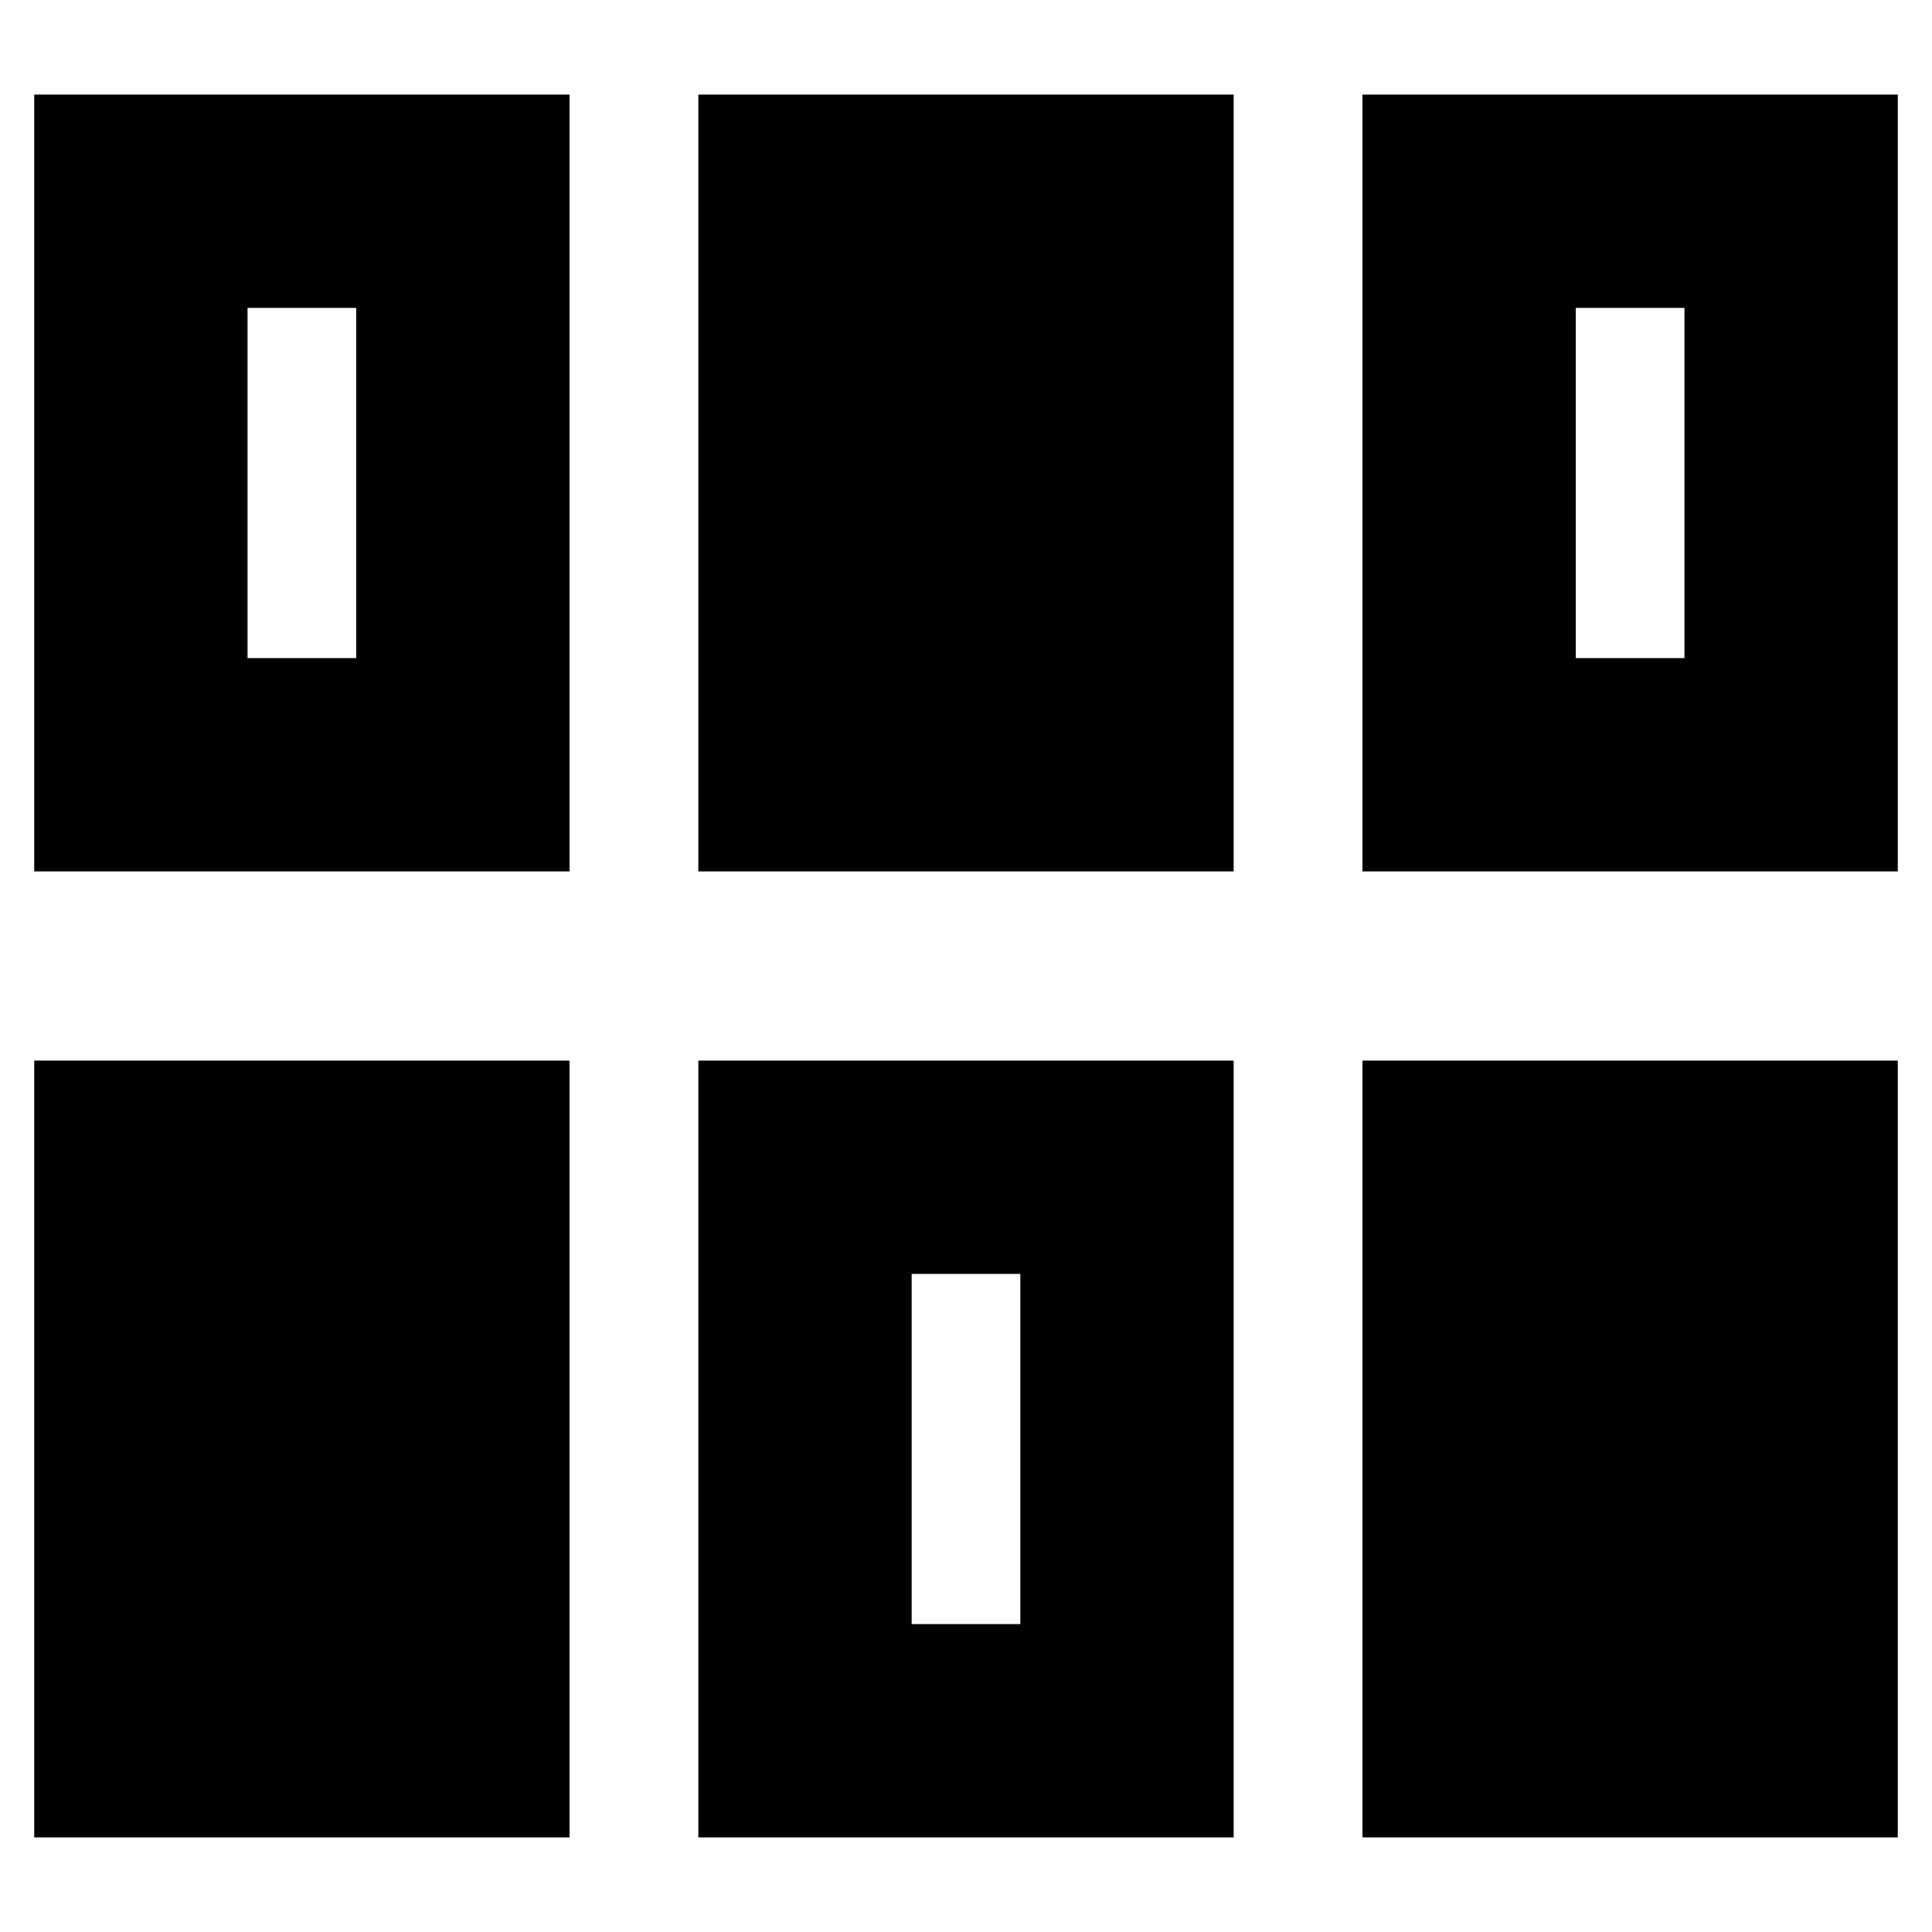 <svg xmlns="http://www.w3.org/2000/svg" height="24" viewBox="0 -960 960 960" width="24"><path d="M17-47v-386h266v386H17Zm330 0v-386h266v386H347Zm330 0v-386h266v386H677ZM453-153h54v-174h-54v174ZM17-527v-386h266v386H17Zm330 0v-386h266v386H347Zm330 0v-386h266v386H677ZM123-633h54v-174h-54v174Zm660 0h54v-174h-54v174Z"/></svg>